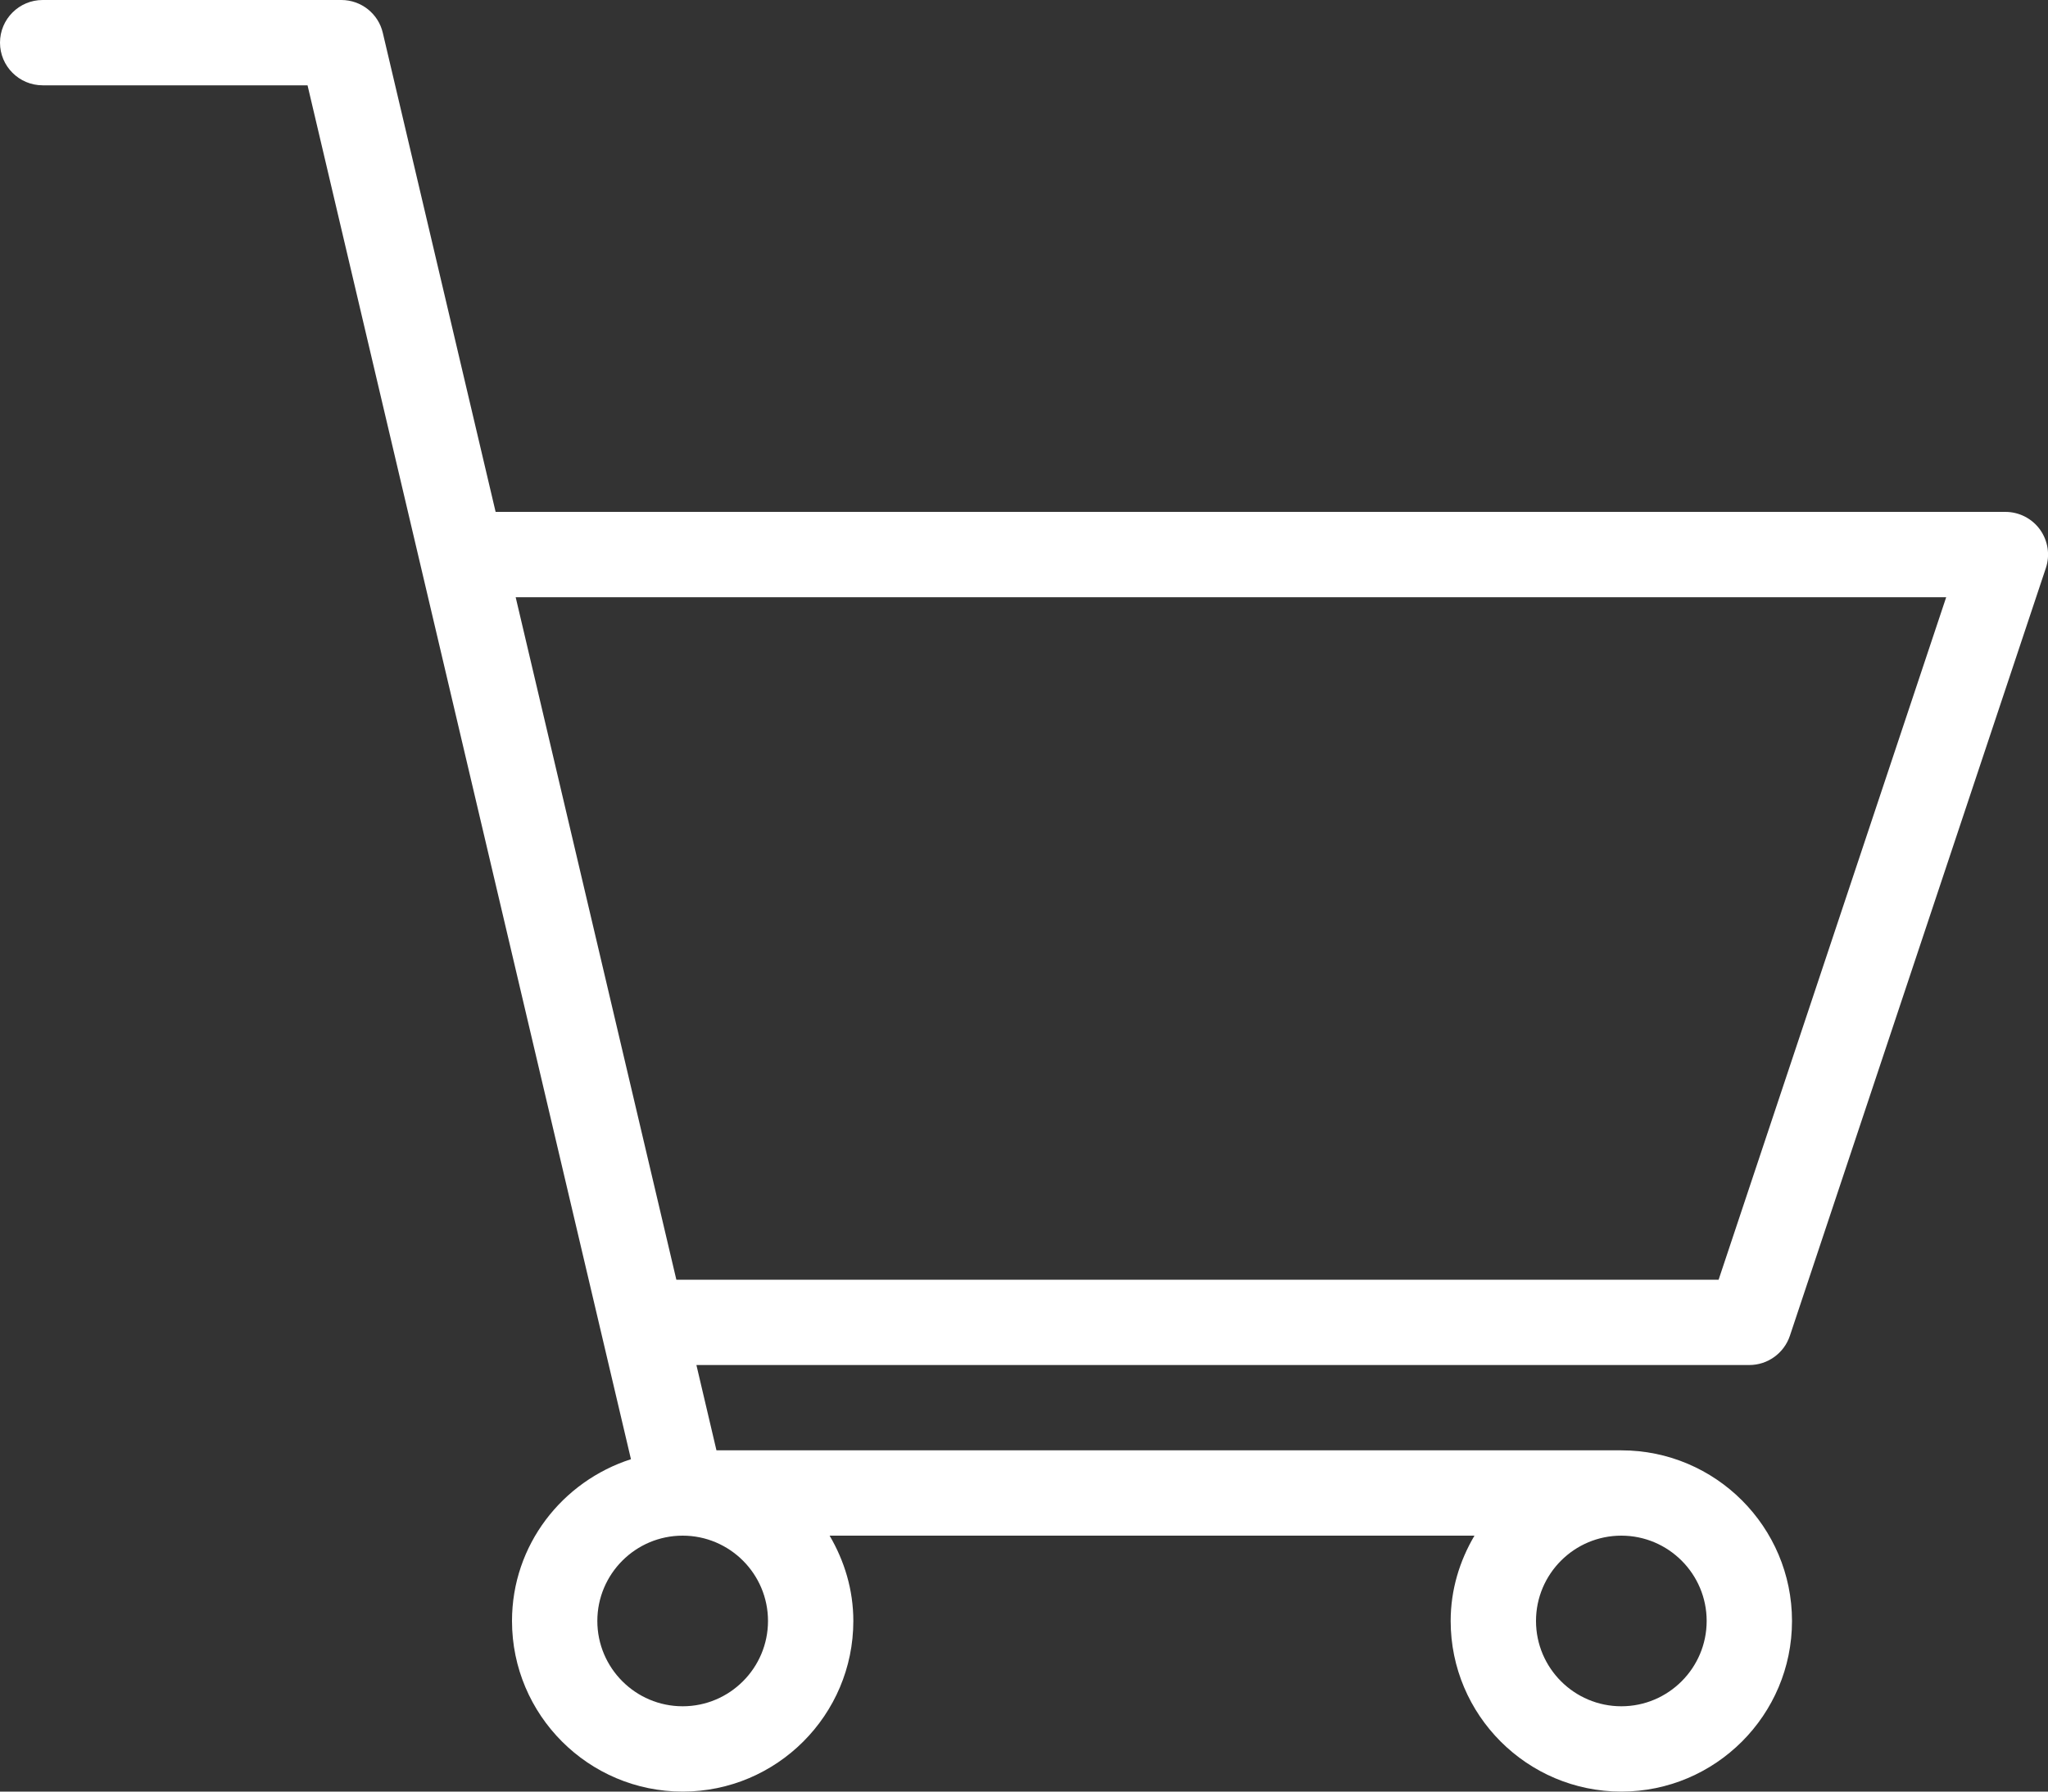 <?xml version="1.0" encoding="UTF-8" standalone="no"?>
<svg width="24px" height="21px" viewBox="0 0 24 21" version="1.1" xmlns="http://www.w3.org/2000/svg" xmlns:xlink="http://www.w3.org/1999/xlink">
    <rect x="0" y="0" width="24" height="21" fill="#333333" stroke="none"/>
    <!-- Generator: Sketch 39.1 (31720) - http://www.bohemiancoding.com/sketch -->
    <title>shopping cart 4</title>
    <desc>Created with Sketch.</desc>
    <defs></defs>
    <g id="Website-Desktop" stroke="none" stroke-width="1" fill="none" fill-rule="evenodd">
        <g id="Home" transform="translate(-730, -3856)" fill="#FFFFFF">
            <g id="Industrias" transform="translate(0, 3446)">
                <g id="Group-4" transform="translate(250, 120)">
                    <g id="industrias" transform="translate(0, 288)">
                        <g id="shopping-cart-4" transform="translate(480, 2)">
                            <g id="Outline_Icons">
                                <path d="M20.975,15.658 L23.975,6.658 C24.026,6.506 24,6.338 23.906,6.207 C23.812,6.077 23.661,6 23.5,6 L5.808,6 L4.486,0.385 C4.434,0.16 4.232,0 4,0 L0.5,0 C0.224,0 0,0.224 0,0.5 C0,0.776 0.224,1 0.5,1 L3.604,1 L7.394,17.104 C6.589,17.363 6,18.11 6,19 C6,20.103 6.897,21 8,21 C9.103,21 10,20.103 10,19 C10,18.634 9.895,18.295 9.722,18 L17.279,18 C17.105,18.295 17,18.634 17,19 C17,20.103 17.897,21 19,21 C20.103,21 21,20.103 21,19 C21,17.897 20.103,17 19,17 L8.396,17 L8.161,16 L20.5,16 C20.715,16 20.906,15.862 20.975,15.658 L20.975,15.658 Z M9,19 C9,19.551 8.552,20 8,20 C7.448,20 7,19.551 7,19 C7,18.449 7.448,18 8,18 C8.552,18 9,18.449 9,19 L9,19 Z M20,19 C20,19.551 19.552,20 19,20 C18.448,20 18,19.551 18,19 C18,18.449 18.448,18 19,18 C19.552,18 20,18.449 20,19 L20,19 Z M7.926,15 L6.043,7 L22.807,7 L20.14,15 L7.926,15 L7.926,15 Z" id="Shape"></path>
                            </g>
                        </g>
                    </g>
                </g>
            </g>
        </g>
    </g>
</svg>